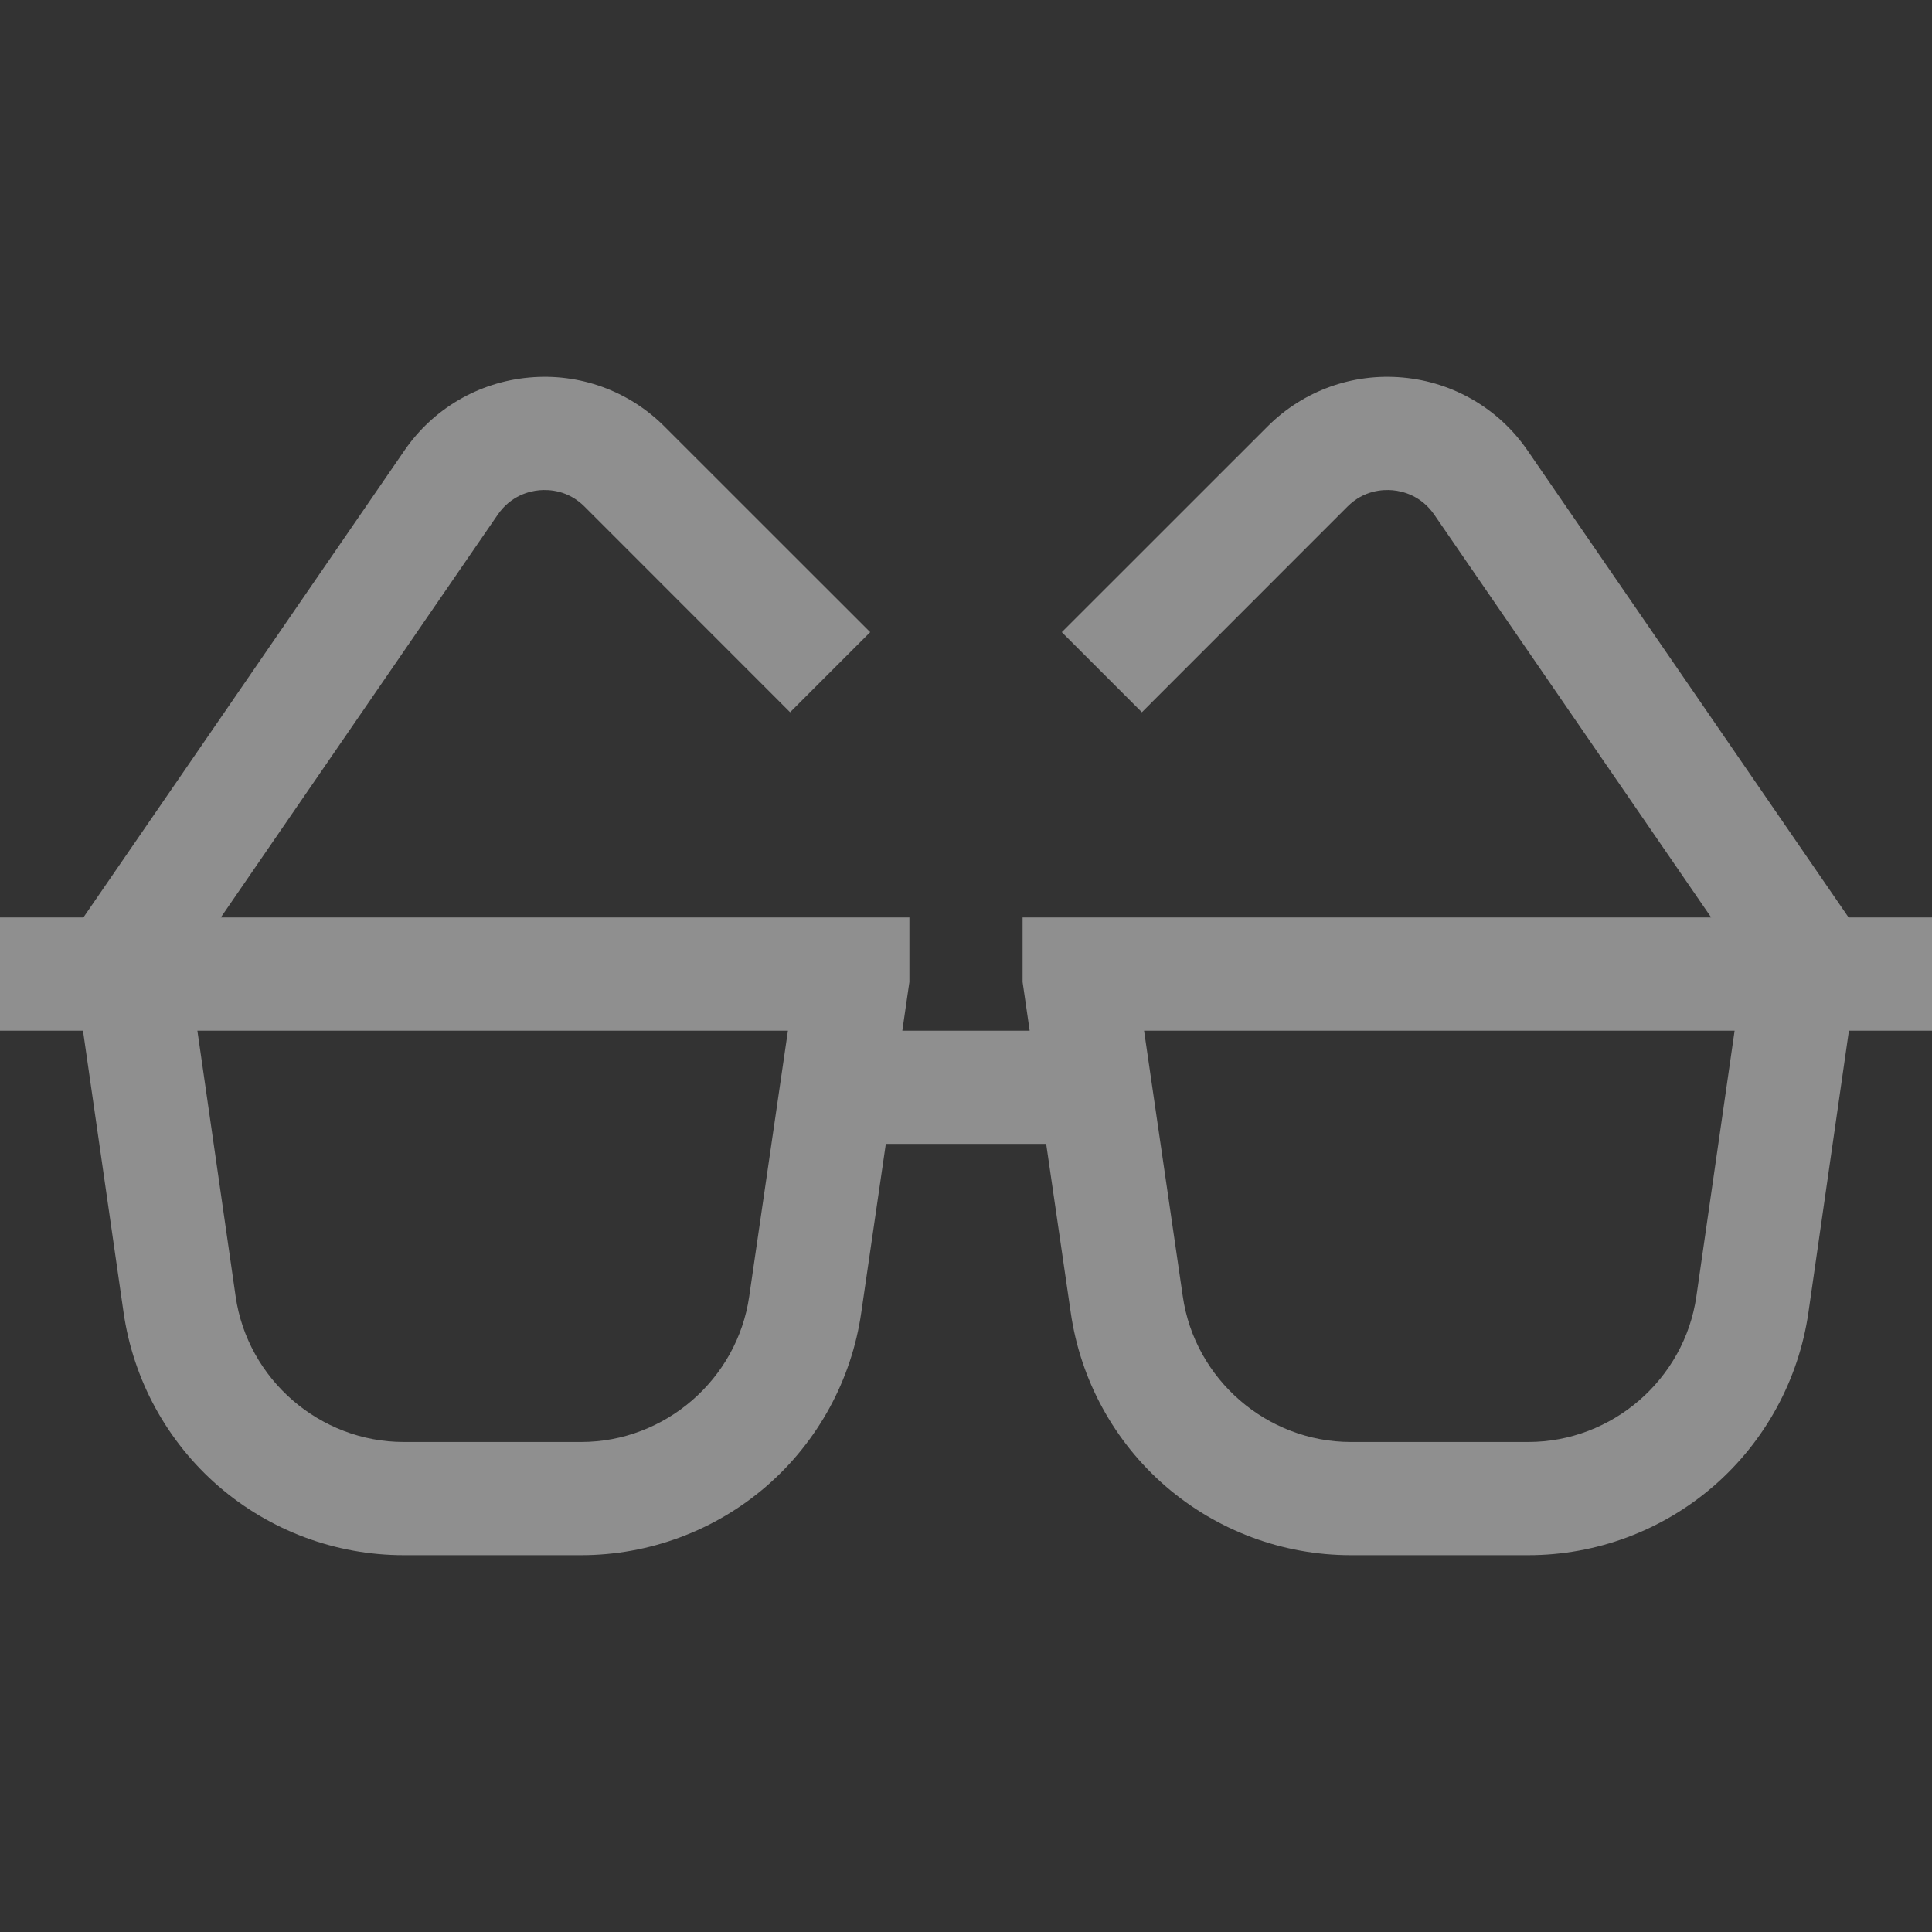 <svg width="24" height="24" viewBox="0 0 24 24" fill="none" xmlns="http://www.w3.org/2000/svg">
<rect x="0" y="0" width="24" height="24" fill="#333333" stroke="none"/>
<path d="M22.964 11.397L18.975 5.595C18.619 5.077 18.055 4.747 17.429 4.69C16.803 4.632 16.189 4.854 15.745 5.299L13.19 7.853L14.185 8.848L16.739 6.293C16.942 6.09 17.178 6.079 17.301 6.09C17.423 6.101 17.653 6.156 17.816 6.392L21.257 11.397H12.703V12.198L12.791 12.804H11.209L11.297 12.198V11.397H2.743L6.184 6.392C6.347 6.156 6.577 6.101 6.699 6.09C6.822 6.079 7.058 6.09 7.261 6.293L9.815 8.848L10.81 7.853L8.255 5.299C7.811 4.854 7.197 4.632 6.571 4.69C5.945 4.747 5.381 5.077 5.025 5.595L1.036 11.397H0V12.804H1.031L1.535 16.304C1.656 17.141 2.074 17.907 2.713 18.461C3.352 19.014 4.169 19.319 5.015 19.319H7.219C8.065 19.319 8.883 19.014 9.522 18.461C10.161 17.907 10.579 17.141 10.699 16.305L11.004 14.21H12.996L13.301 16.304C13.421 17.141 13.839 17.907 14.478 18.461C15.117 19.014 15.935 19.319 16.78 19.319H18.985C19.831 19.319 20.648 19.014 21.287 18.461C21.926 17.907 22.344 17.141 22.465 16.304L22.968 12.804H24V11.397H22.964ZM9.307 16.104C9.159 17.135 8.261 17.913 7.22 17.913H5.015C3.973 17.913 3.075 17.135 2.927 16.104L2.452 12.804H9.788L9.307 16.104ZM21.073 16.104C20.925 17.135 20.027 17.913 18.985 17.913H16.78C15.739 17.913 14.841 17.135 14.693 16.103L14.212 12.804H21.548L21.073 16.104Z" fill="white" fill-opacity="0.45"/>
</svg>
